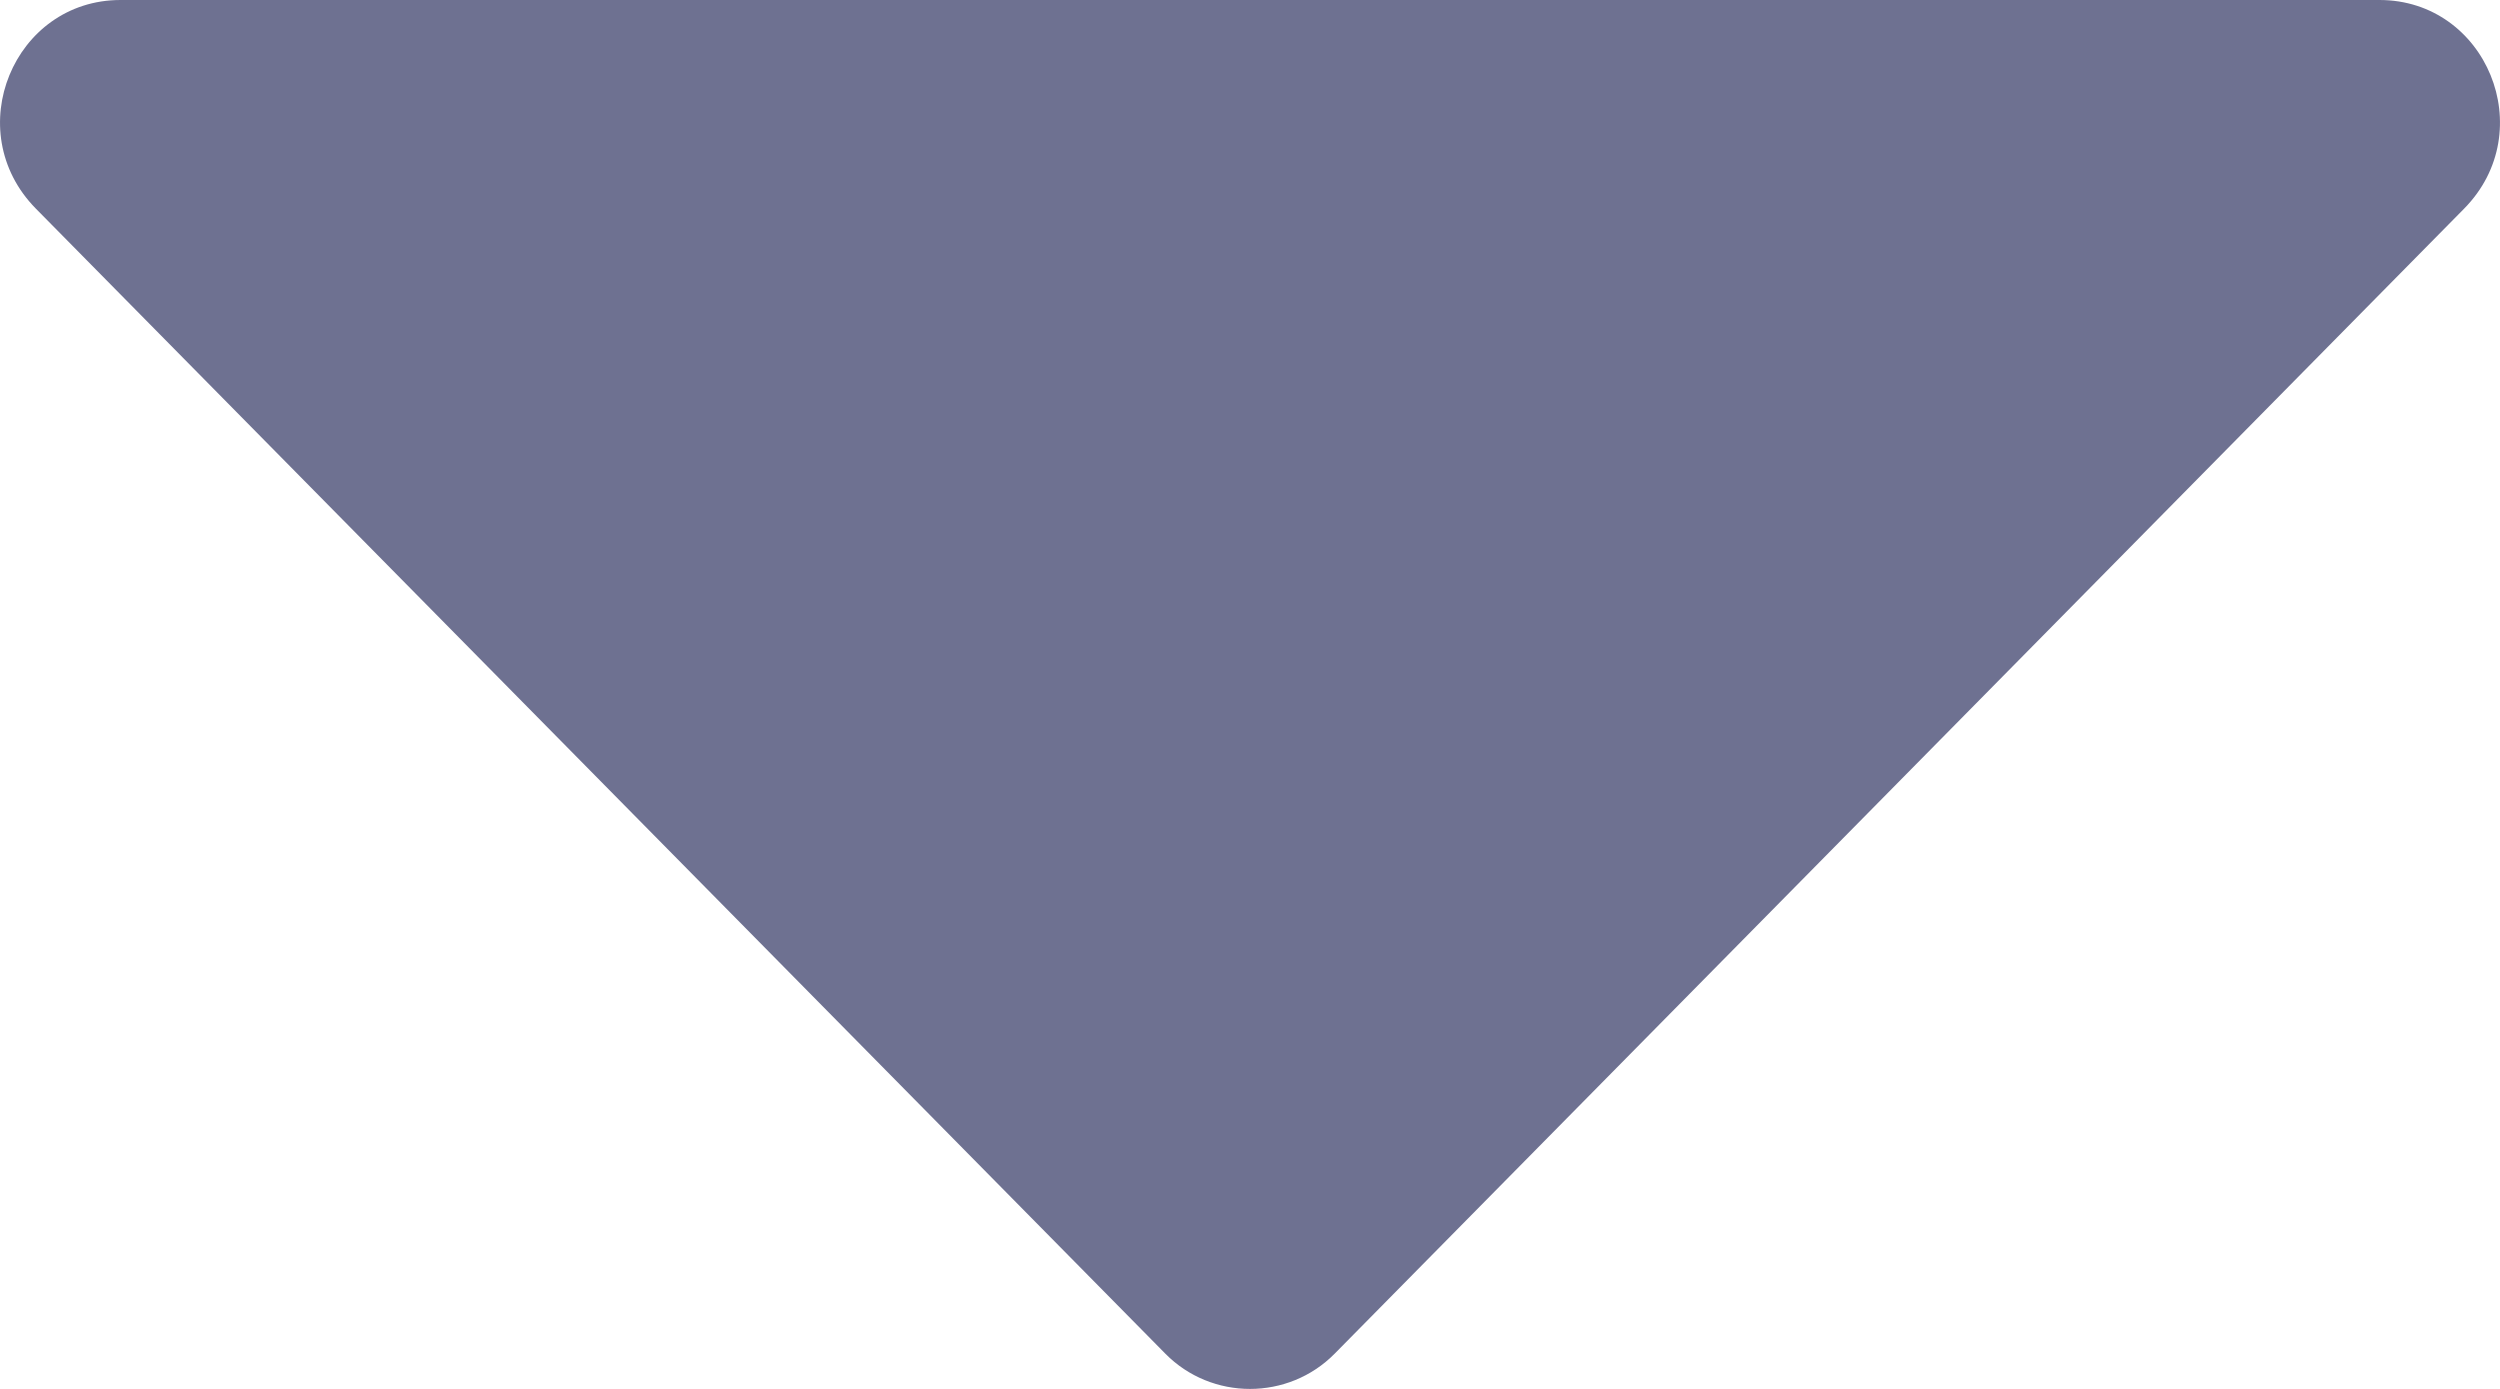 <svg width="18" height="10" viewBox="0 0 18 10" fill="none" xmlns="http://www.w3.org/2000/svg">
<path d="M17.132 0H0.868C0.099 0 -0.293 0.942 0.258 1.502L8.39 9.746C8.724 10.085 9.276 10.085 9.61 9.746L17.742 1.502C18.293 0.942 17.901 0 17.132 0Z" fill="#6E7191"/>
</svg>
